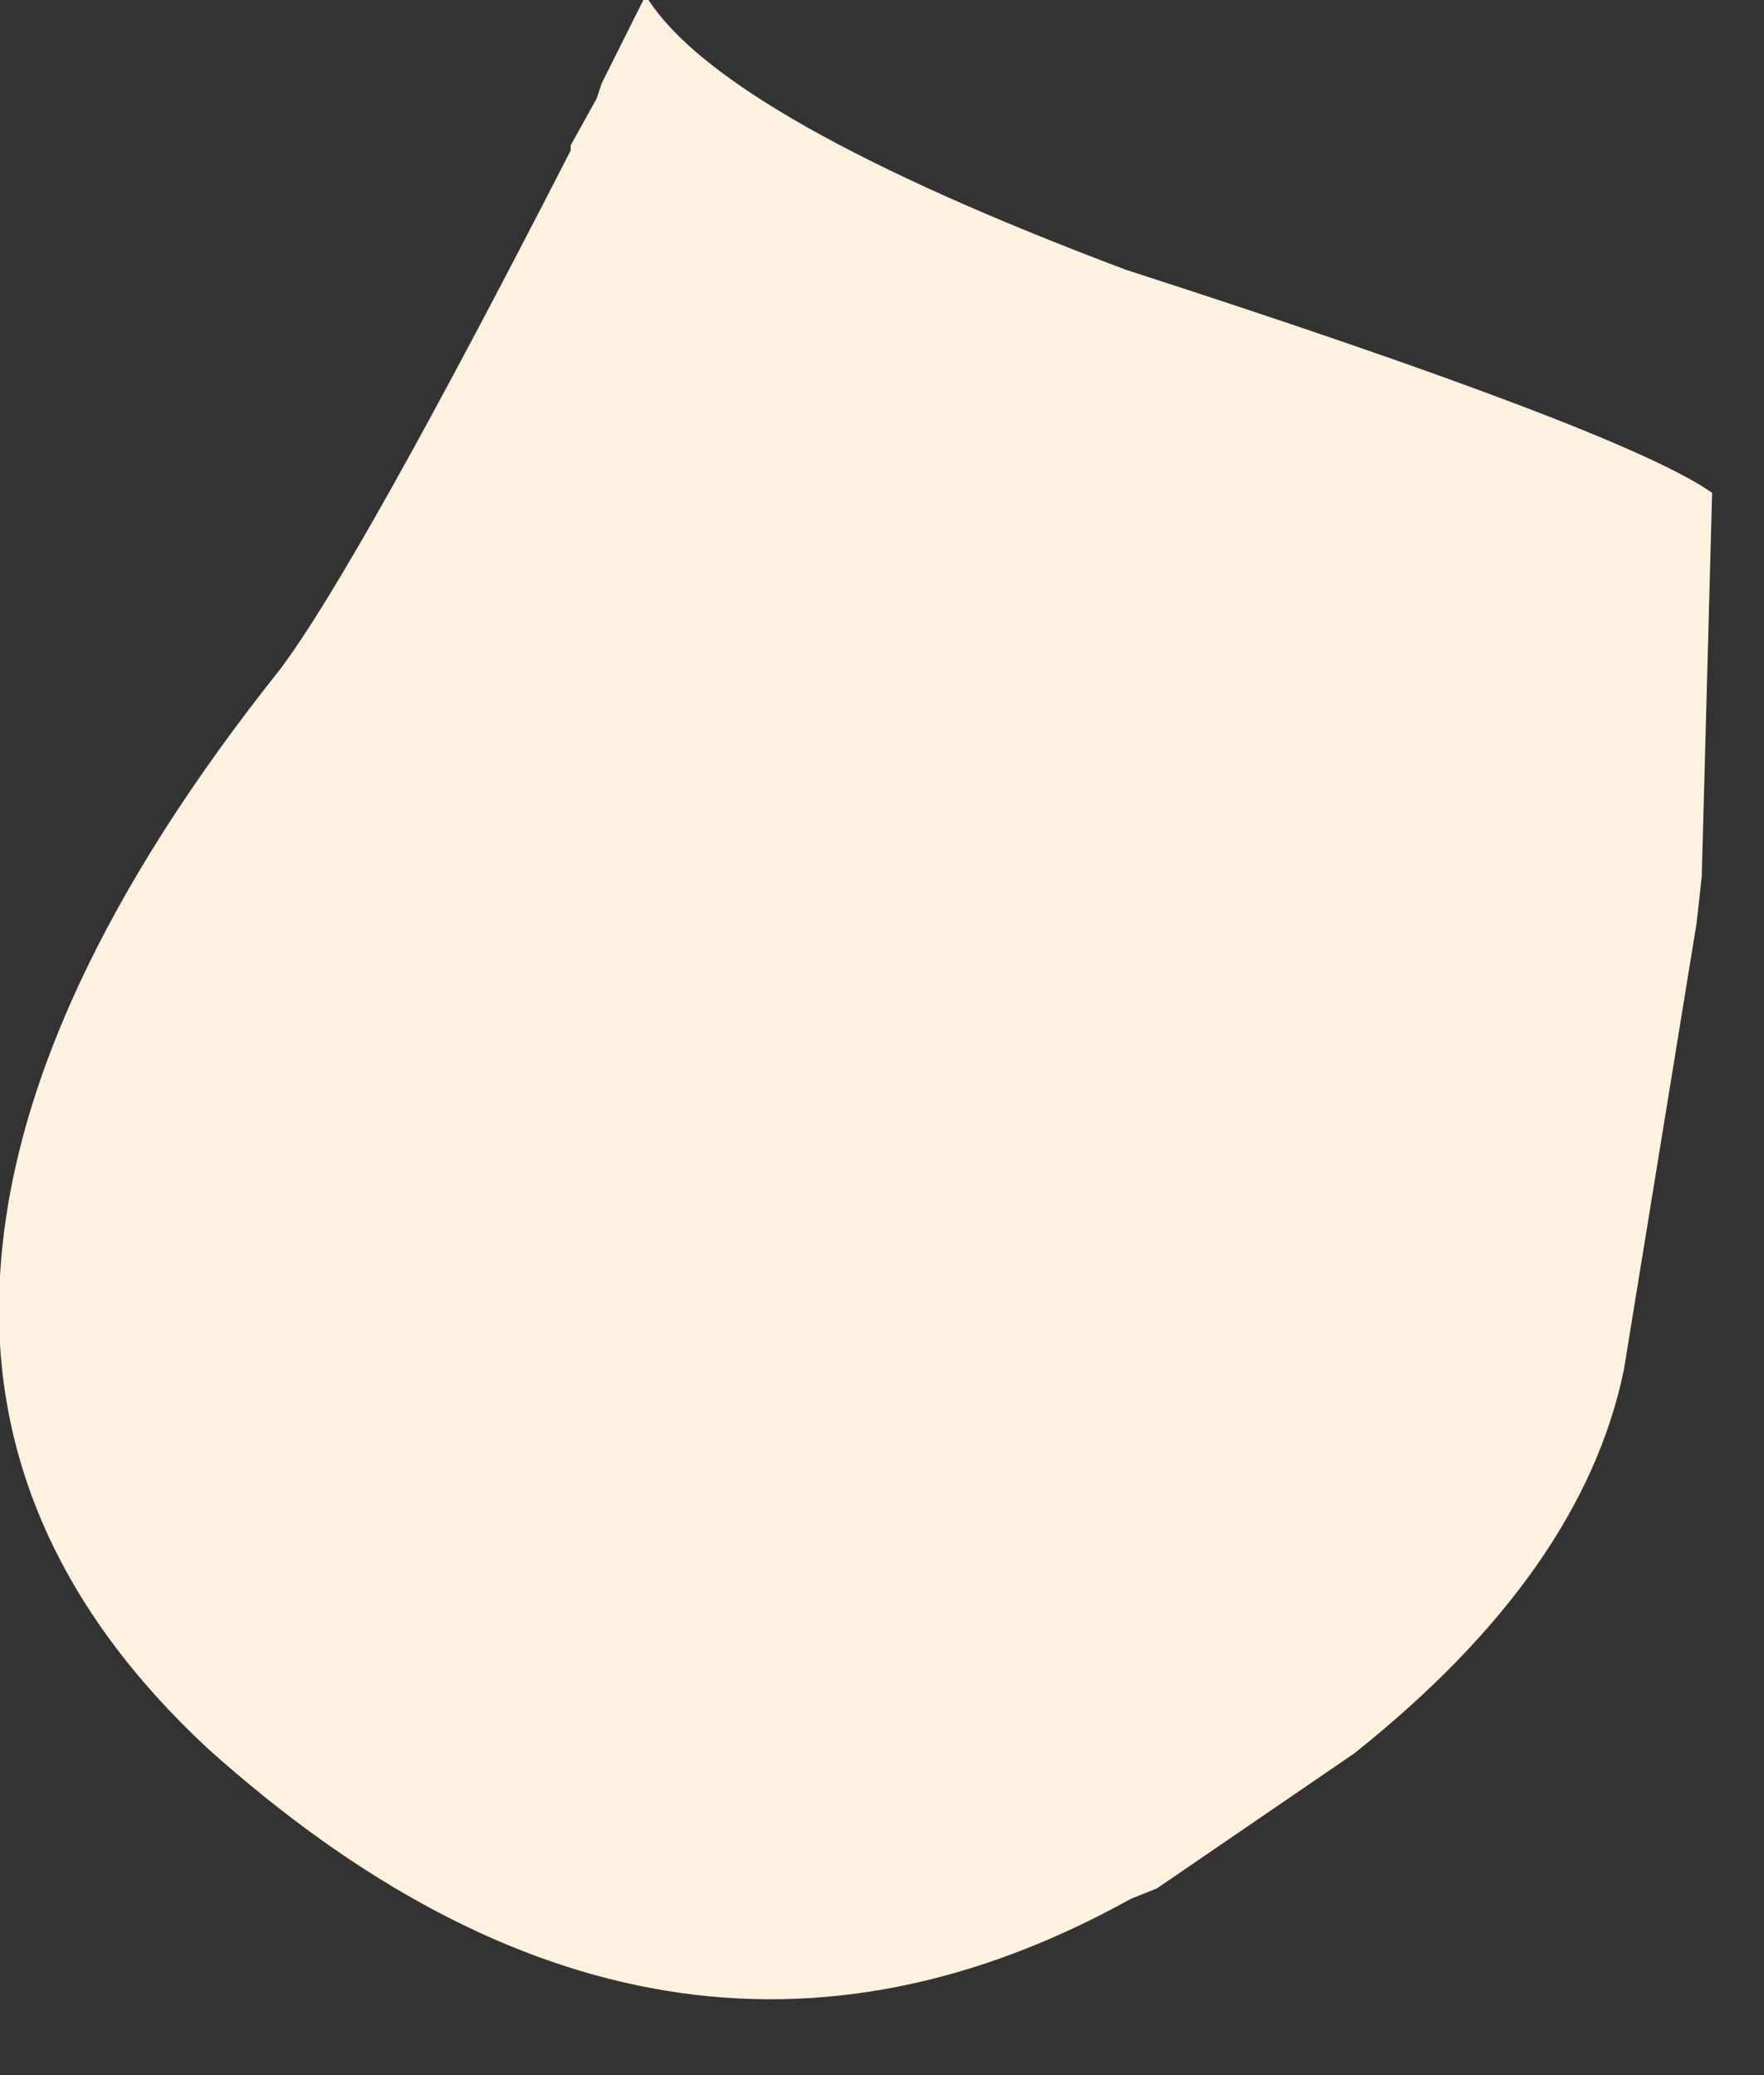 <?xml version="1.0" encoding="utf-8"?>
<svg version="1.1" id="Layer_1"
xmlns="http://www.w3.org/2000/svg"
xmlns:xlink="http://www.w3.org/1999/xlink"
xmlns:author="http://www.sothink.com"
width="17px" height="20px"
xml:space="preserve">
<rect width="100%" height="100%" fill="#333333" stroke="none"/>
<g id="6462" transform="matrix(1, 0, 0, 1, 10.9, 2.65)">
<path style="fill:#FFF1E0;fill-opacity:1" d="M0,15.65Q-4.5 18.15 -8.9 14.2Q-11.05 12.2 -10.9 9.65Q-10.75 7 -8.2 3.8Q-7.45 2.8 -5.4 -1.2L-5.4 -1.25L-5.15 -1.7L-5.1 -1.85L-5 -2.05L-4.85 -2.35L-4.7 -2.65L-4.65 -2.65Q-3.9 -1.5 -0.05 -0.05Q4.75 1.5 5.6 2.1L5.5 5.8L5.45 6.25L4.75 10.55Q4.35 12.5 2.15 14.25L0.25 15.55L0 15.65" />
</g>
</svg>

